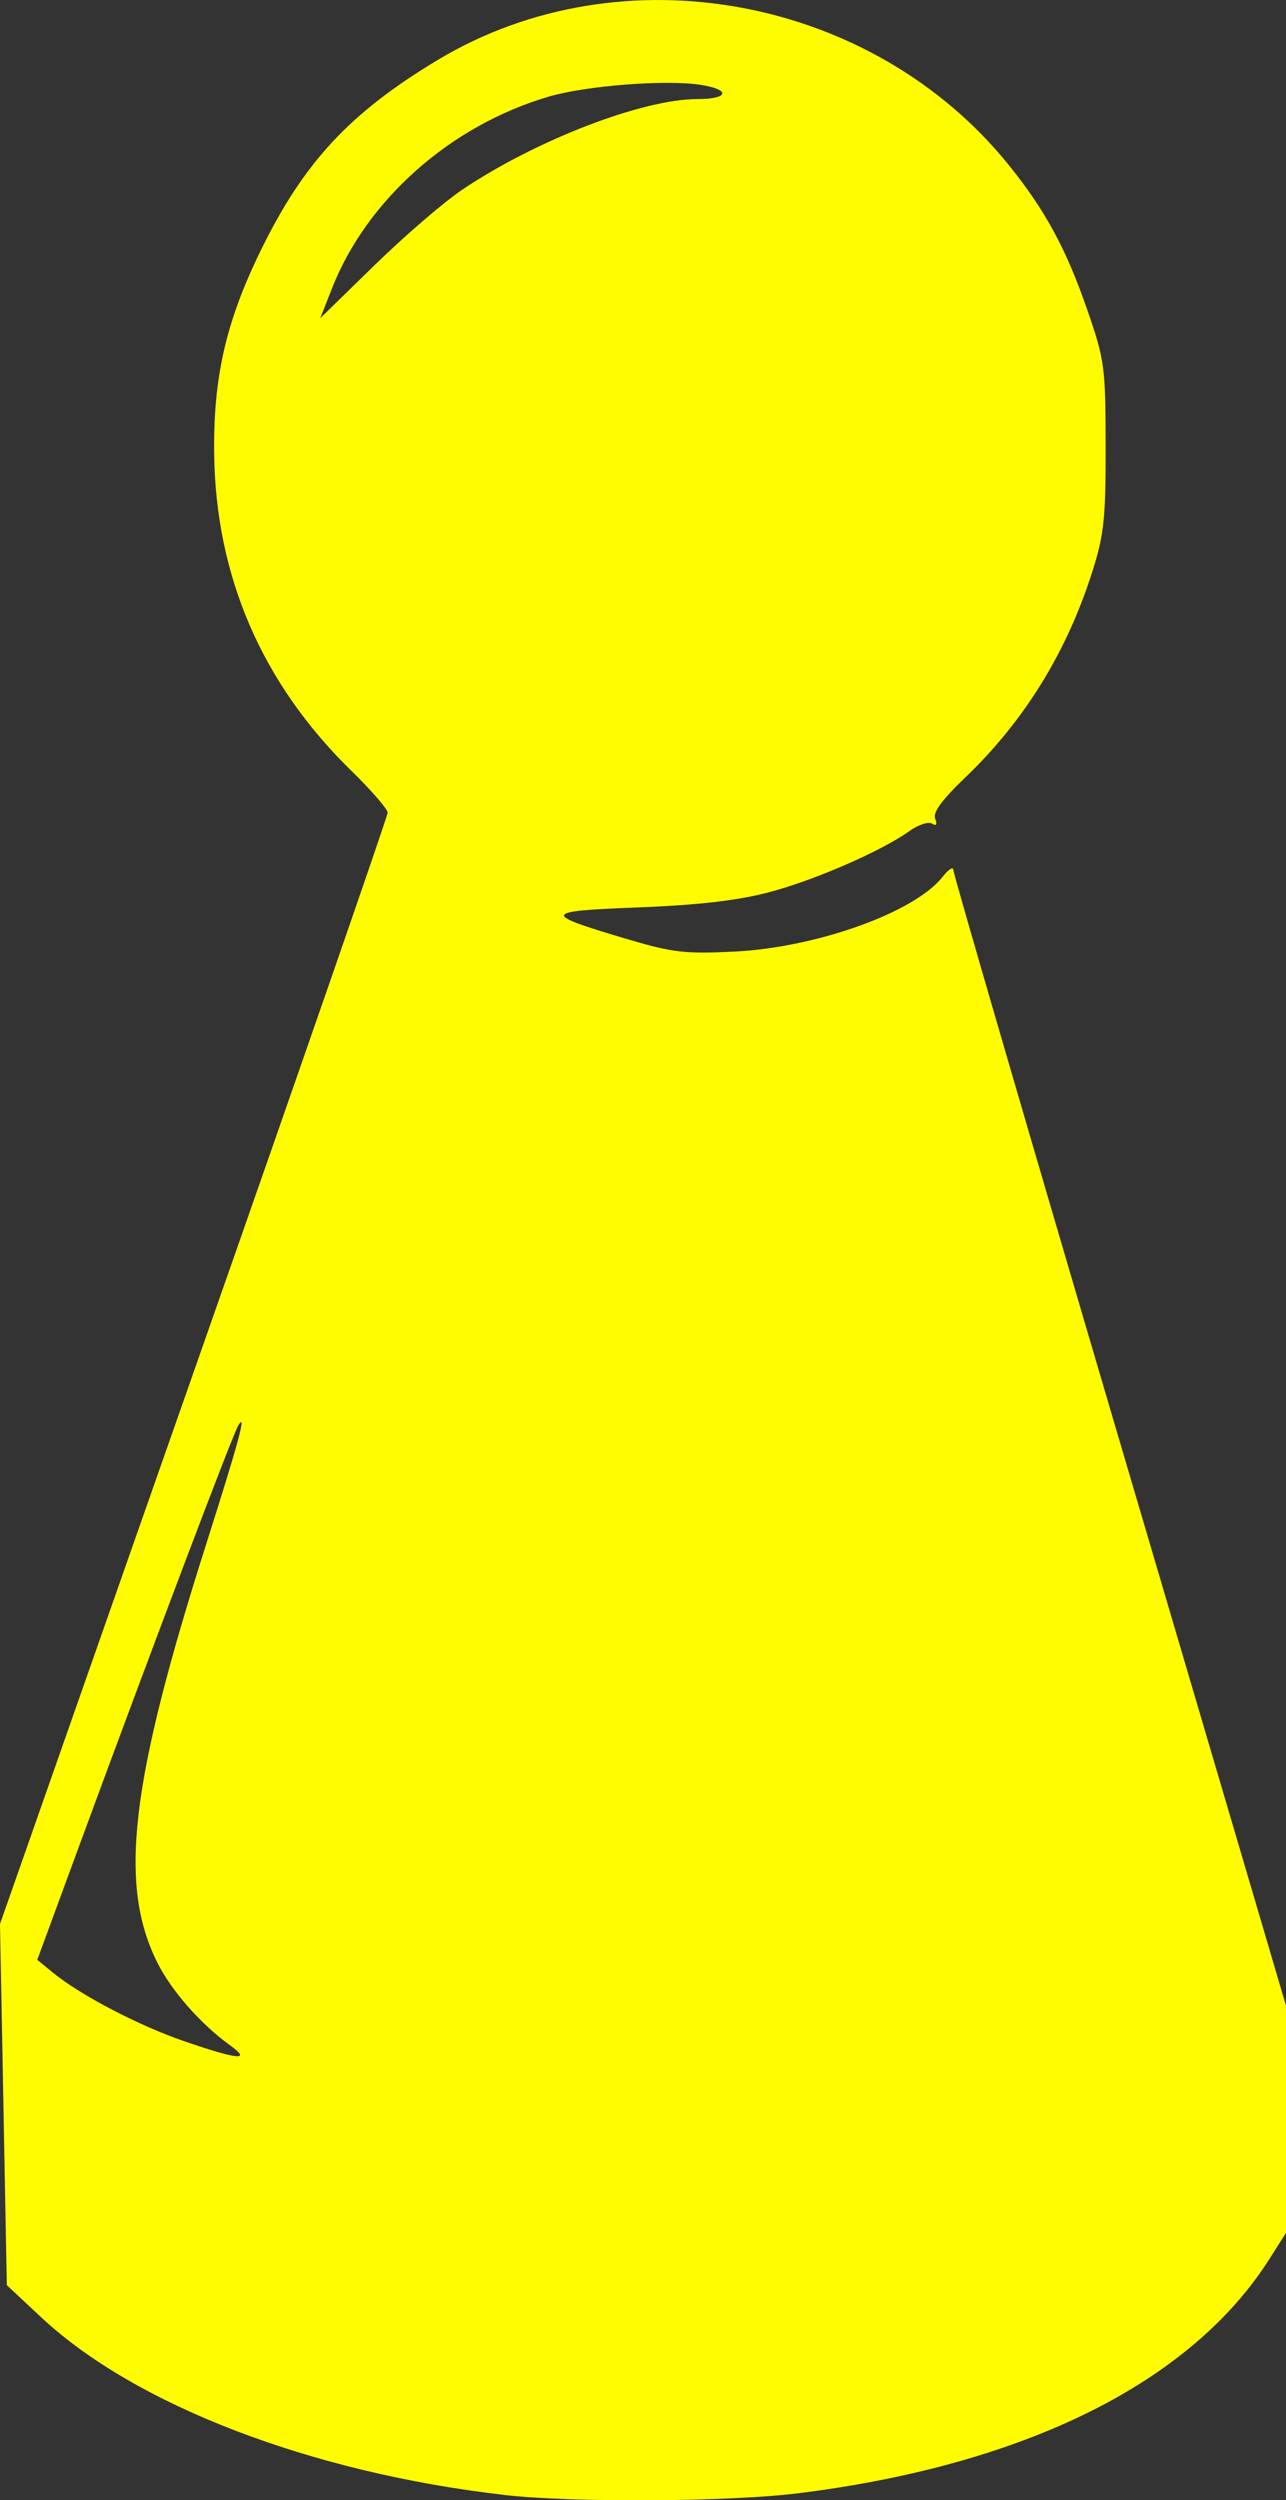 <?xml version="1.0" encoding="UTF-8" standalone="no"?>
<!-- Created with Inkscape (http://www.inkscape.org/) -->

<svg
   width="19.635mm"
   height="38.158mm"
   viewBox="0 0 19.635 38.158"
   version="1.1"
   id="svg5"
   xml:space="preserve"
   inkscape:version="1.2.1 (9c6d41e410, 2022-07-14)"
   sodipodi:docname="blau.svg"
   inkscape:export-filename="blau.svg"
   inkscape:export-xdpi="96"
   inkscape:export-ydpi="96"
   xmlns:inkscape="http://www.inkscape.org/namespaces/inkscape"
   xmlns:sodipodi="http://sodipodi.sourceforge.net/DTD/sodipodi-0.dtd"
   xmlns="http://www.w3.org/2000/svg"
   xmlns:svg="http://www.w3.org/2000/svg"><rect x="0" y="0" width="19.635" height="38.158" fill="#333333" stroke="none"/><sodipodi:namedview
     id="namedview7"
     pagecolor="#ffffff"
     bordercolor="#000000"
     borderopacity="0.25"
     inkscape:showpageshadow="2"
     inkscape:pageopacity="0.0"
     inkscape:pagecheckerboard="0"
     inkscape:deskcolor="#d1d1d1"
     inkscape:document-units="mm"
     showgrid="false"
     inkscape:zoom="3.9710672"
     inkscape:cx="314.14729"
     inkscape:cy="405.68439"
     inkscape:window-width="1920"
     inkscape:window-height="986"
     inkscape:window-x="-11"
     inkscape:window-y="-11"
     inkscape:window-maximized="1"
     inkscape:current-layer="layer1" /><defs
     id="defs2" /><g
     inkscape:label="Ebene 1"
     inkscape:groupmode="layer"
     id="layer1"
     transform="translate(-79.601,-81.893)"><path
       style="fill:#fffc00;fill-opacity:1;stroke-width:0.085"
       d="m 87.298,119.97 c -2.946,-0.339 -5.636,-1.371 -7.071,-2.713 l -0.522,-0.488 -0.052,-2.756 -0.052,-2.756 2.96,-8.433 c 1.628,-4.638 2.959,-8.476 2.959,-8.529 -5e-5,-0.053 -0.251,-0.342 -0.558,-0.642 -1.361,-1.33 -2.067,-2.962 -2.091,-4.831 -0.015,-1.165 0.178,-2.011 0.703,-3.09 0.661,-1.357 1.361,-2.113 2.711,-2.924 2.807,-1.688 6.646,-0.977 8.728,1.616 0.553,0.689 0.869,1.273 1.189,2.199 0.265,0.766 0.278,0.86 0.28,2.073 0.002,1.103 -0.024,1.354 -0.198,1.905 -0.389,1.235 -1.04,2.292 -1.945,3.158 -0.356,0.341 -0.497,0.532 -0.46,0.628 0.035,0.092 0.02,0.117 -0.047,0.076 -0.055,-0.034 -0.211,0.017 -0.346,0.114 -0.437,0.311 -1.469,0.759 -2.165,0.939 -0.47,0.122 -1.076,0.191 -1.979,0.226 -1.479,0.057 -1.488,0.093 -0.126,0.495 0.658,0.194 0.855,0.216 1.597,0.179 1.262,-0.063 2.754,-0.599 3.18,-1.141 0.09,-0.115 0.164,-0.161 0.164,-0.103 0,0.058 1.143,3.982 2.54,8.72 l 2.54,8.615 v 1.731 1.731 l -0.252,0.397 c -1.197,1.887 -3.727,3.146 -7.196,3.579 -1.051,0.131 -3.455,0.145 -4.491,0.026 z m -4.191,-6.867 c -0.438,-0.316 -0.883,-0.82 -1.098,-1.246 -0.603,-1.19 -0.424,-2.74 0.74,-6.397 0.498,-1.565 0.624,-2.031 0.491,-1.814 -0.085,0.139 -1.288,3.316 -2.417,6.383 l -0.653,1.775 0.241,0.197 c 0.423,0.345 1.31,0.808 2.014,1.049 0.827,0.283 1.022,0.298 0.682,0.053 z m 3.556,-28.318 c 1.125,-0.755 2.749,-1.38 3.585,-1.38 0.486,0 0.515,-0.147 0.043,-0.218 -0.538,-0.081 -1.748,0.014 -2.316,0.182 -1.497,0.441 -2.774,1.572 -3.307,2.929 l -0.177,0.451 0.832,-0.812 c 0.458,-0.446 1.061,-0.965 1.34,-1.152 z"
       id="path3036"
       inkscape:export-filename="grün.svg"
       inkscape:export-xdpi="96"
       inkscape:export-ydpi="96" /></g></svg>
